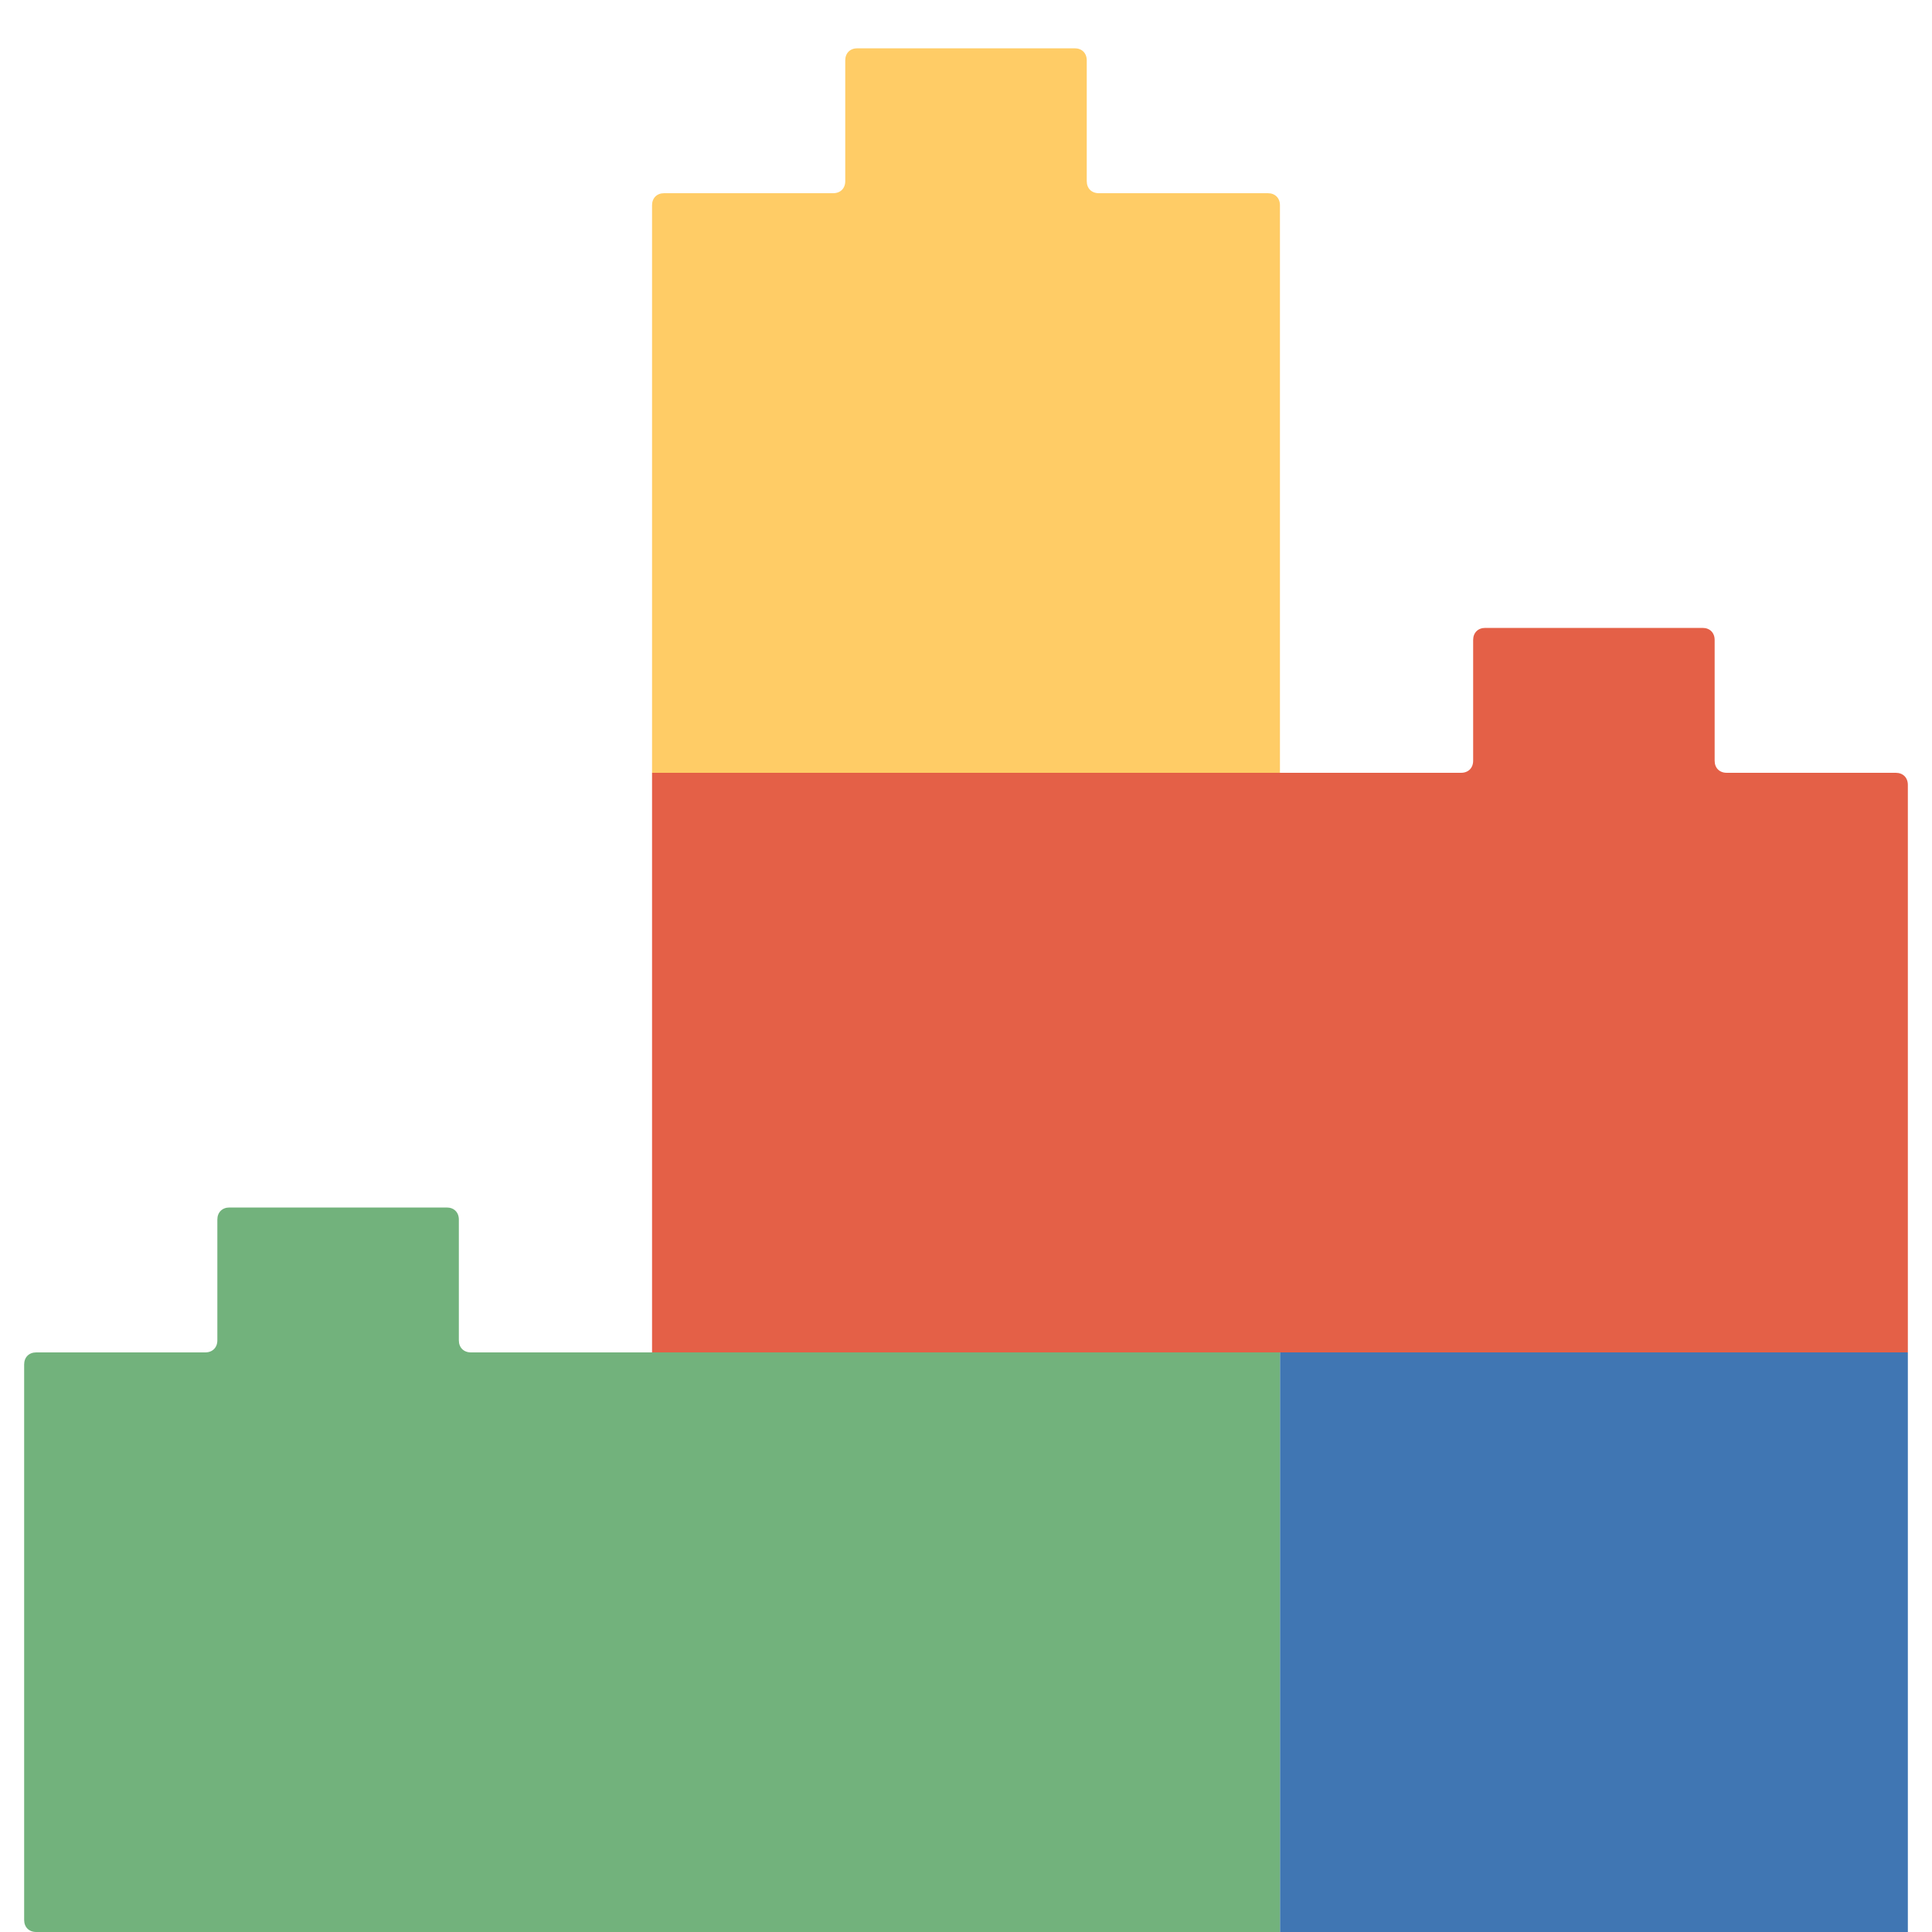 <?xml version="1.0" encoding="utf-8"?>
<!-- Generator: Adobe Illustrator 19.0.0, SVG Export Plug-In . SVG Version: 6.00 Build 0)  -->
<svg version="1.1" id="Layer_1" xmlns="http://www.w3.org/2000/svg" xmlns:xlink="http://www.w3.org/1999/xlink" x="0px" y="0px"
	 width="80px" height="80px" viewBox="-441 241 80 80" style="enable-background:new -441 241 80 80;" xml:space="preserve">
<style type="text/css">
	.st0{fill:#4076B3;}
	.st1{fill:#72B27C;}
	.st2{fill:#E46047;}
	.st3{fill:#FFCC66;}
</style>
<g>
	<path class="st0" d="M-362,321h-26v-24h8v-6h10v6h8V321z"/>
	<path class="st1" d="M-388,321h-51.5c-0.3,0-0.5-0.2-0.5-0.5v-23c0-0.3,0.2-0.5,0.5-0.5h7c0.3,0,0.5-0.2,0.5-0.5v-5
		c0-0.3,0.2-0.5,0.5-0.5h9c0.3,0,0.5,0.2,0.5,0.5v5c0,0.3,0.2,0.5,0.5,0.5h15c0.3,0,0.5-0.2,0.5-0.5v-5c0-0.3,0.2-0.5,0.5-0.5h9
		c0.3,0,0.5,0.2,0.5,0.5v5c0,0.3,0.2,0.5,0.5,0.5h7.5V321z"/>
	<path class="st2" d="M-362,297h-52v-24h8v-5.5c0-0.3,0.2-0.5,0.5-0.5h9c0.3,0,0.5,0.2,0.5,0.5v5.5h15.5c0.3,0,0.5-0.2,0.5-0.5v-5
		c0-0.3,0.2-0.5,0.5-0.5h9c0.3,0,0.5,0.2,0.5,0.5v5c0,0.3,0.2,0.5,0.5,0.5h7c0.3,0,0.5,0.2,0.5,0.5V297z"/>
	<path class="st3" d="M-388,273h-26v-23.5c0-0.3,0.2-0.5,0.5-0.5h7c0.3,0,0.5-0.2,0.5-0.5v-5c0-0.3,0.2-0.5,0.5-0.5h9
		c0.3,0,0.5,0.2,0.5,0.5v5c0,0.3,0.2,0.5,0.5,0.5h7c0.3,0,0.5,0.2,0.5,0.5V273z"/>
</g>
</svg>
